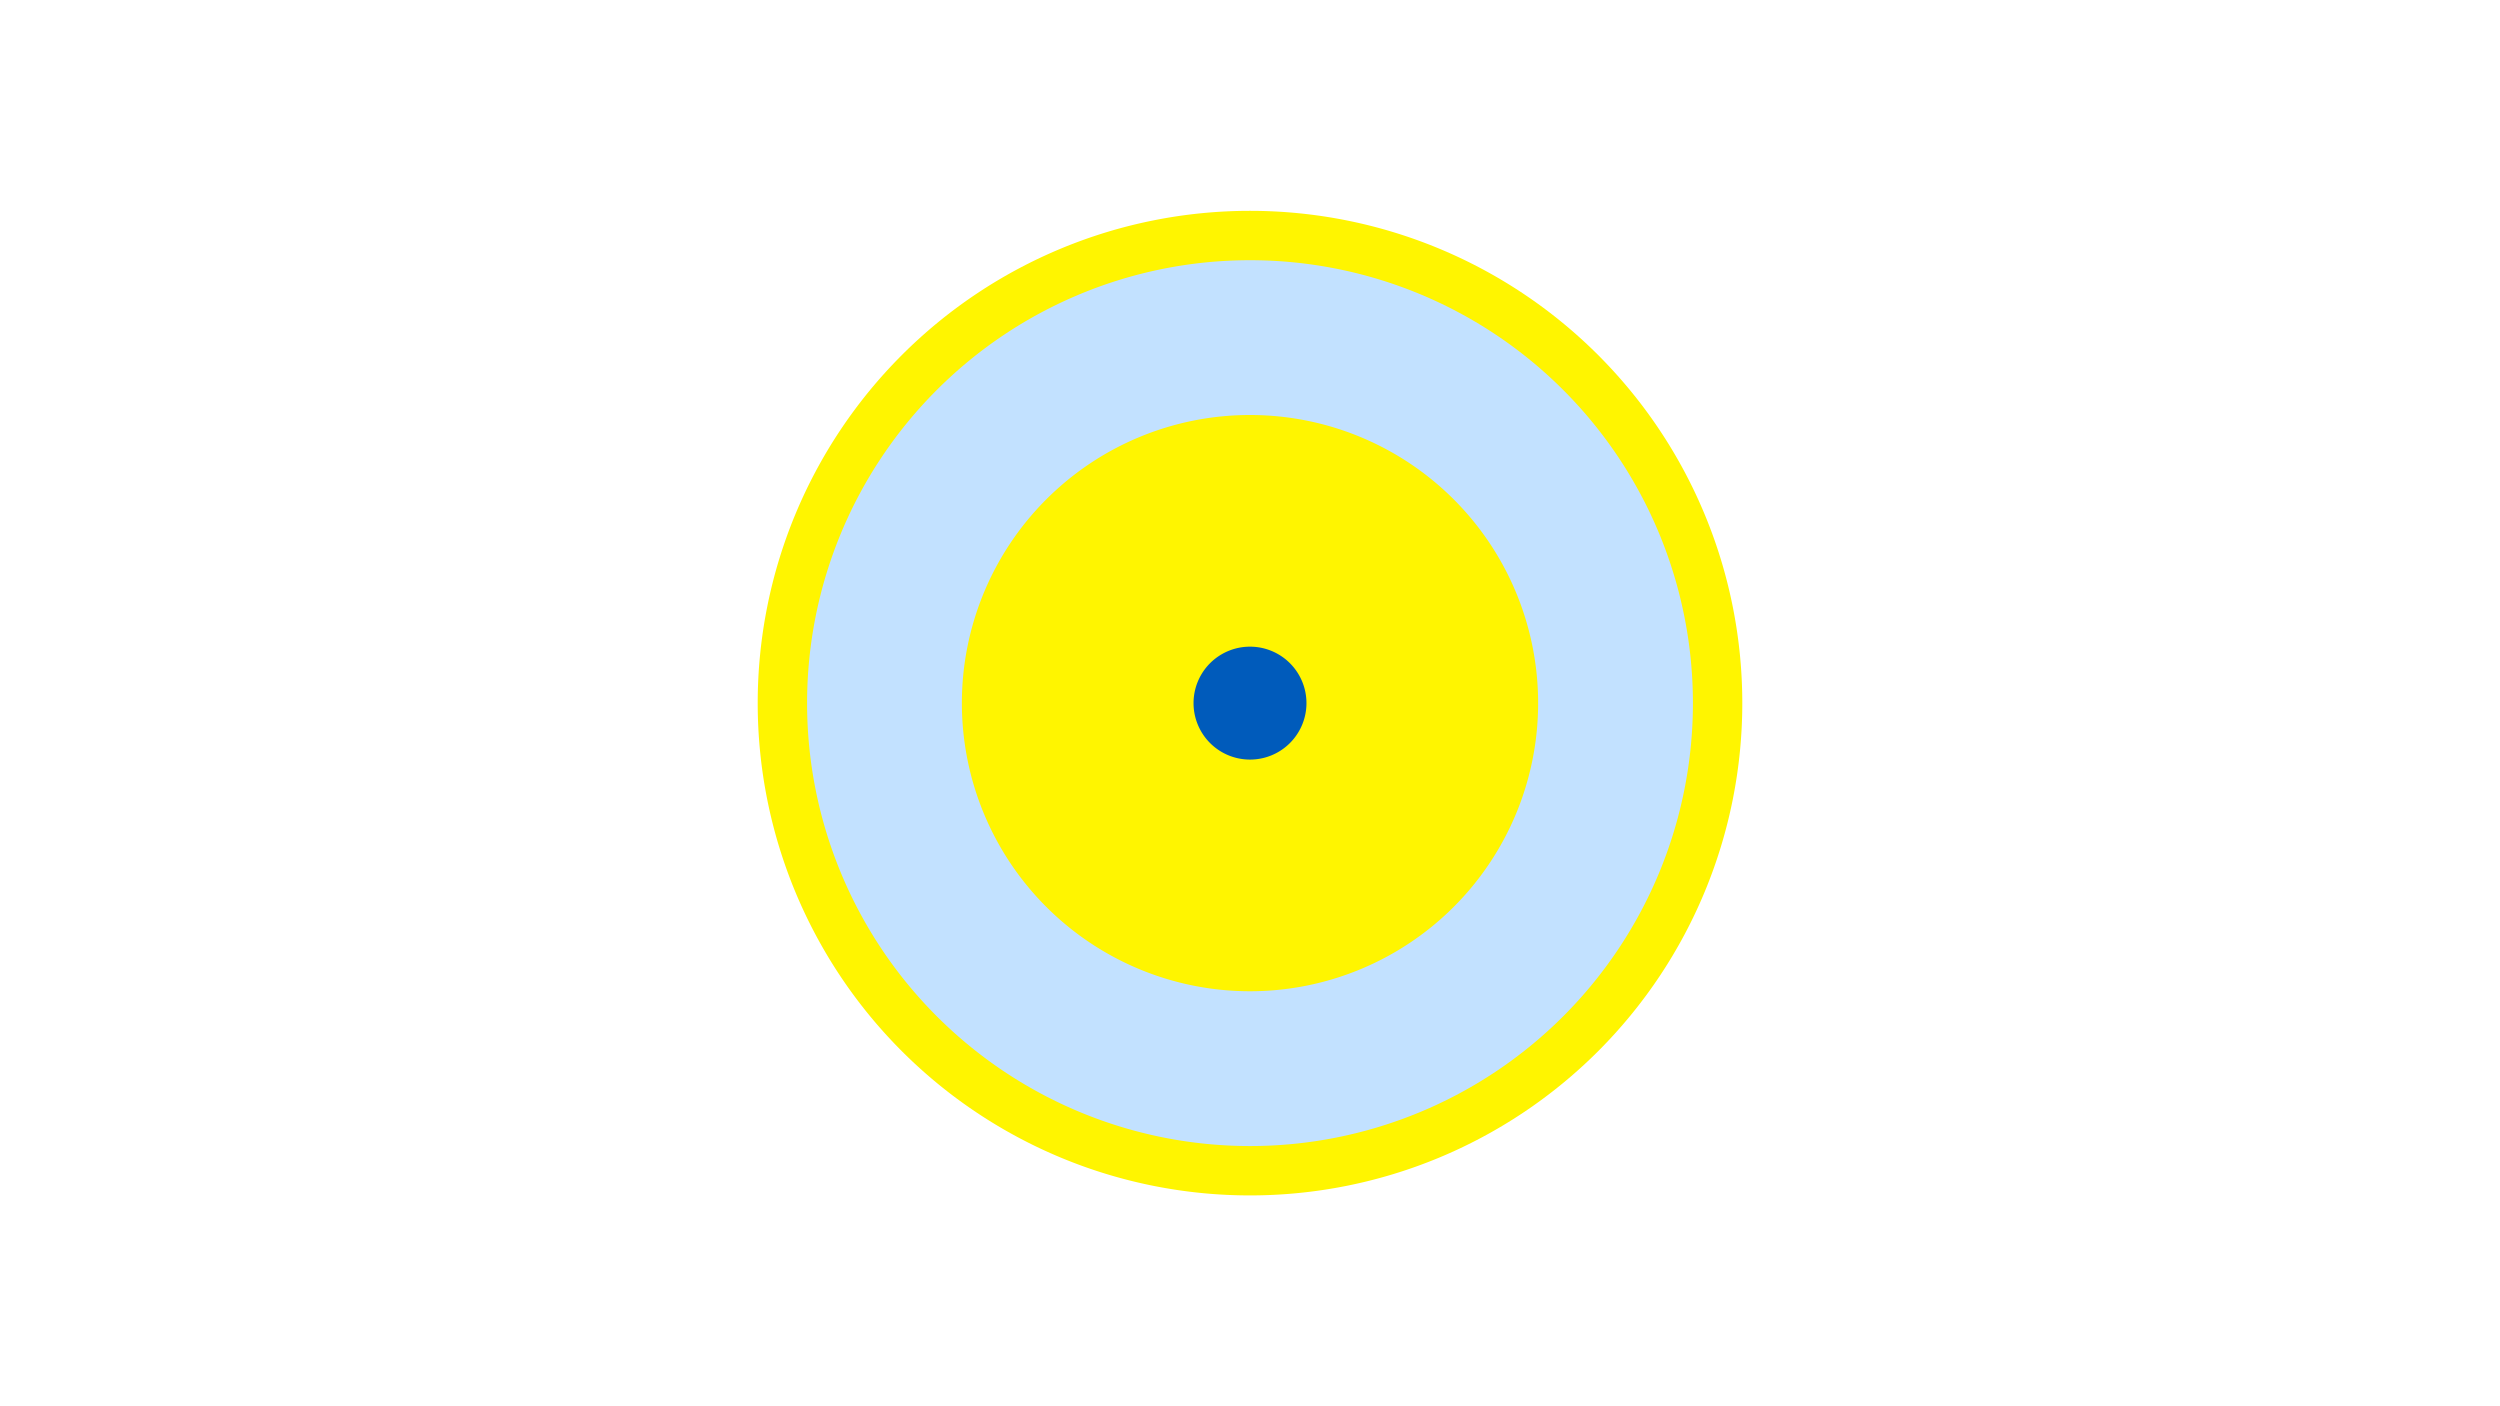 <svg width="1200" height="675" viewBox="-500 -500 1200 675" xmlns="http://www.w3.org/2000/svg"><title>19715-10416185389</title><path d="M-500-500h1200v675h-1200z" fill="#fff"/><path d="M336.3-162.5a236.3 236.3 0 1 1-472.6 0 236.3 236.3 0 1 1 472.6 0z" fill="#fff500"/><path d="M312.6-162.5a212.6 212.6 0 1 1-425.2 0 212.6 212.6 0 1 1 425.2 0z m-350.9 0a138.3 138.3 0 1 0 276.6 0 138.3 138.3 0 1 0-276.6 0z" fill="#c2e1ff"/><path d="M127.1-162.5a27.1 27.1 0 1 1-54.2 0 27.1 27.1 0 1 1 54.2 0z" fill="#005bbb"/></svg>